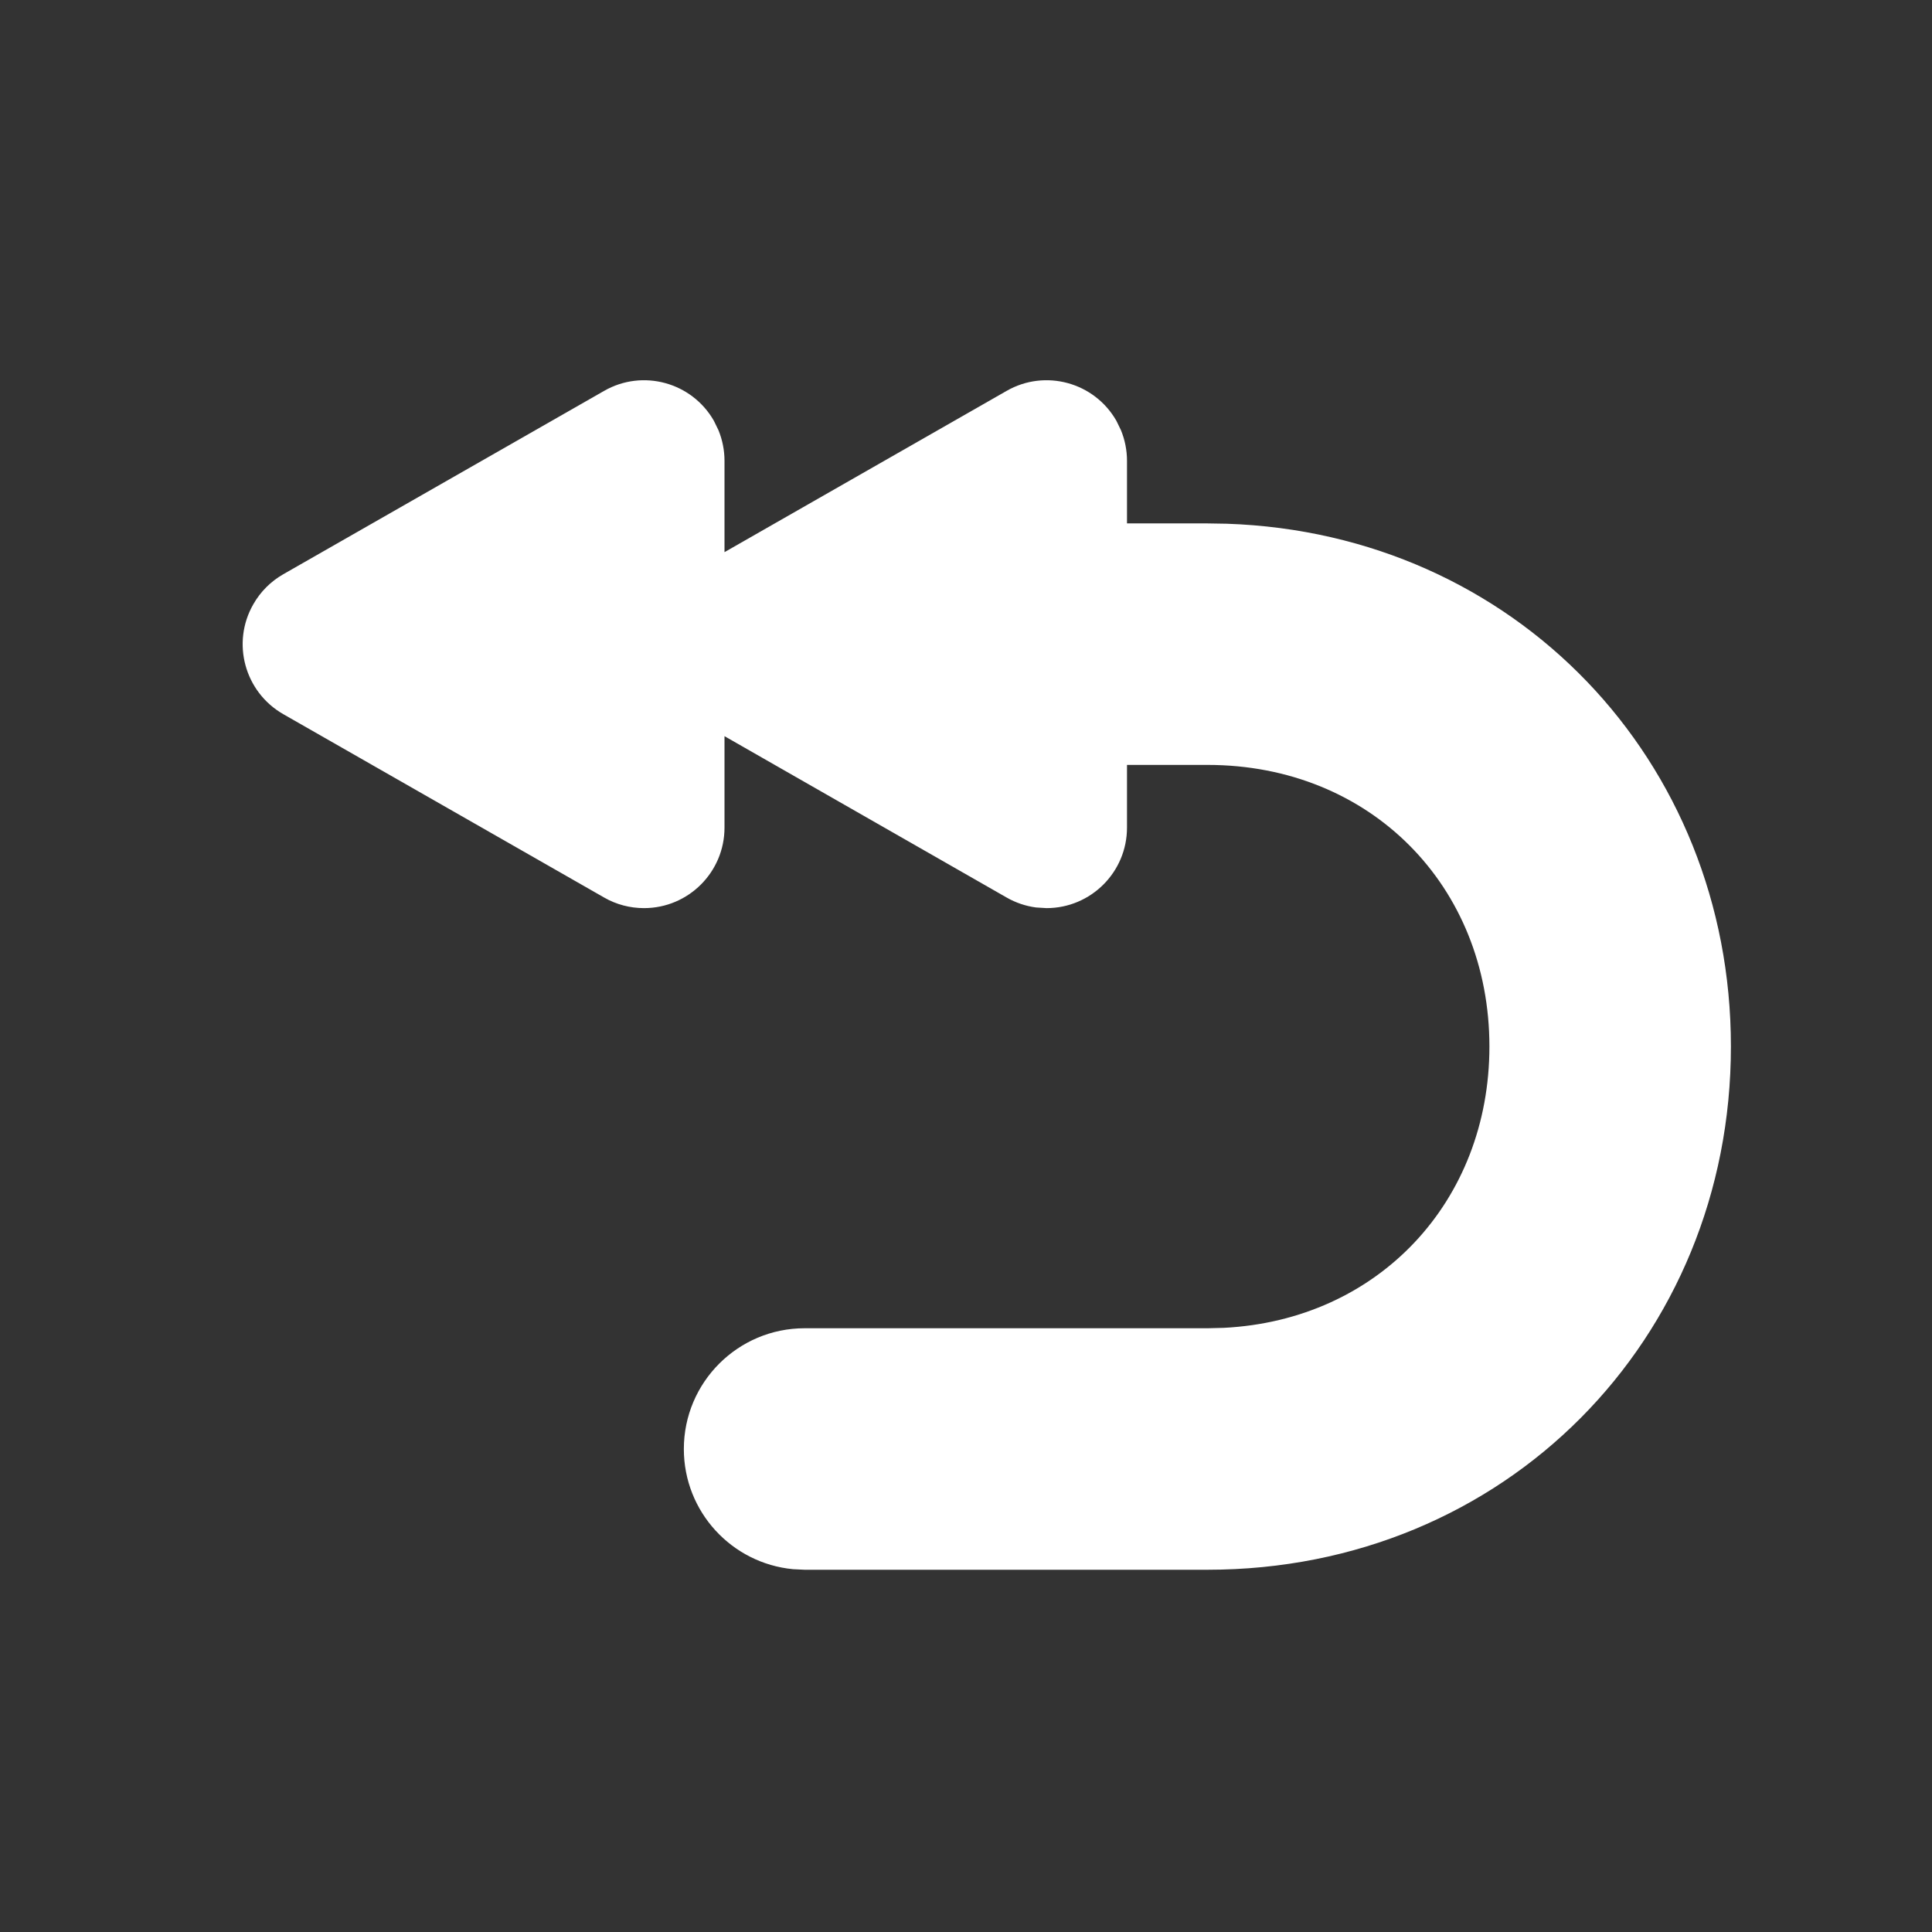 <?xml version="1.0" encoding="UTF-8"?>
<svg width="24px" height="24px" viewBox="0 0 24 24" version="1.1" xmlns="http://www.w3.org/2000/svg" xmlns:xlink="http://www.w3.org/1999/xlink">
    <rect x="0" y="0" width="24" height="24" fill="#333333" stroke="none"/>
    <title>2364A392-0853-4BCC-8591-701B5BCC292A</title>
    <g id="web-player-(актуализация-2021.08:-новая-страница-проекта-и-стиль-кнопок)" stroke="none" stroke-width="1" fill="none" fill-rule="evenodd">
        <g id="web-player-player-skin.-icon-pack" transform="translate(-223, -1031)" fill="#FFFFFF">
            <g id="icons/24/hotkeys-rewind" transform="translate(235, 1043) scale(-1, 1) translate(-235, -1043) translate(223, 1031)">
                <rect id="Rectangle" fill-opacity="0" opacity="0" x="0" y="0" width="24" height="24"></rect>
                <path d="M15.132,5.227 C15.406,4.748 16.017,4.581 16.496,4.856 L16.496,4.856 L20.482,7.134 C20.637,7.223 20.765,7.351 20.853,7.506 C21.128,7.985 20.961,8.596 20.482,8.871 L20.482,8.871 L16.496,11.149 C16.345,11.236 16.174,11.281 16,11.281 C15.448,11.281 15,10.833 15,10.281 L15,10.281 L15,9.145 L11.496,11.149 C11.383,11.214 11.258,11.256 11.13,11.273 L11,11.281 C10.448,11.281 10,10.833 10,10.281 L10,10.281 L10,9.502 L9,9.502 C6.974,9.502 5.498,11.008 5.498,13 C5.498,14.926 6.878,16.399 8.799,16.495 L9,16.5 L14.005,16.5 C14.833,16.5 15.505,17.172 15.505,18 C15.505,18.78 14.91,19.42 14.149,19.493 L14.005,19.5 L9,19.5 C5.304,19.5 2.498,16.636 2.498,13 C2.498,9.444 5.184,6.627 8.76,6.506 L9,6.502 L10,6.502 L10,5.724 C10,5.593 10.026,5.464 10.075,5.344 L10.132,5.227 C10.406,4.748 11.017,4.581 11.496,4.856 L11.496,4.856 L15,6.859 L15,5.724 C15,5.593 15.026,5.464 15.075,5.344 Z" id="Combined-Shape" fill-rule="nonzero"></path>
            </g>
        </g>
    </g>
</svg>